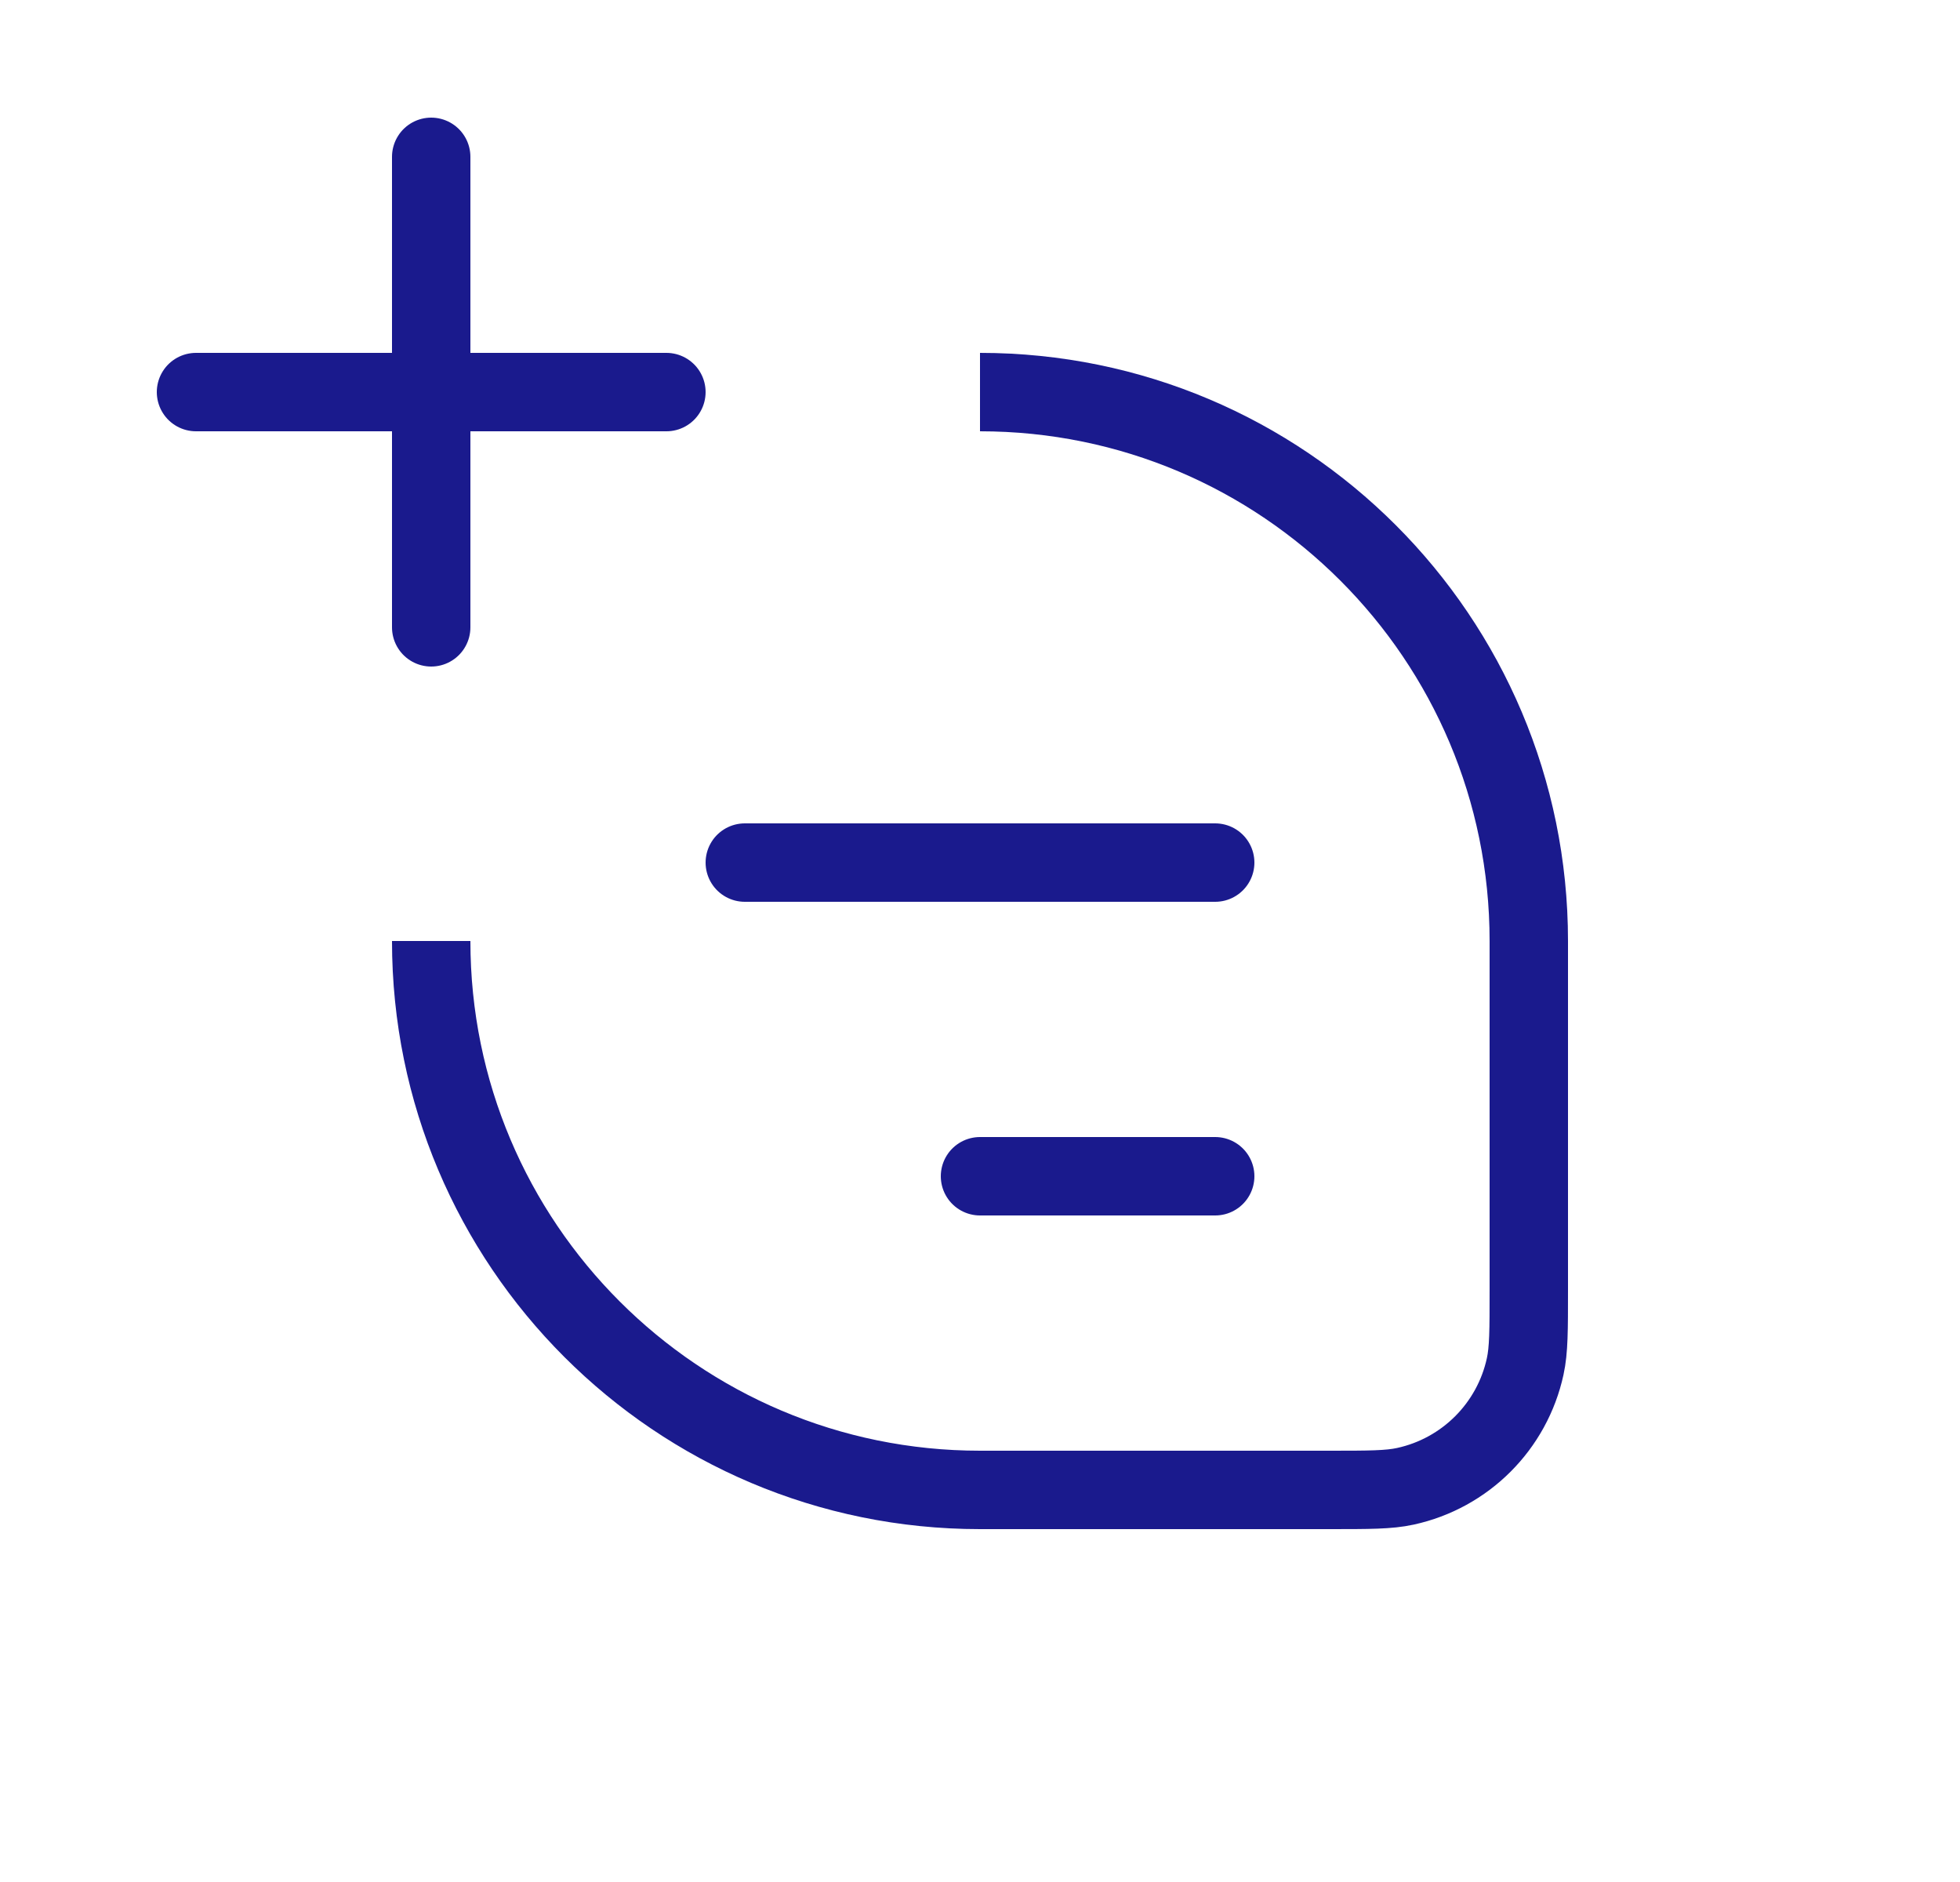 <svg width="25" height="24" viewBox="0 0 25 24" fill="none" xmlns="http://www.w3.org/2000/svg">
<path d="M12.5 5V5C16.366 5 19.5 8.134 19.5 12V16.454C19.5 16.962 19.5 17.215 19.454 17.425C19.288 18.19 18.69 18.788 17.925 18.954C17.715 19 17.462 19 16.954 19H12.5C8.634 19 5.5 15.866 5.5 12V12" stroke="#1A1A8D"/>
<path d="M9.5 11L15.5 11" stroke="#1A1A8D" stroke-linecap="round" stroke-linejoin="round"/>
<path d="M5.5 8L5.5 2" stroke="#1A1A8D" stroke-linecap="round" stroke-linejoin="round"/>
<path d="M2.5 5L8.5 5" stroke="#1A1A8D" stroke-linecap="round" stroke-linejoin="round"/>
<path d="M12.5 15H15.5" stroke="#1A1A8D" stroke-linecap="round" stroke-linejoin="round"/>
</svg>
